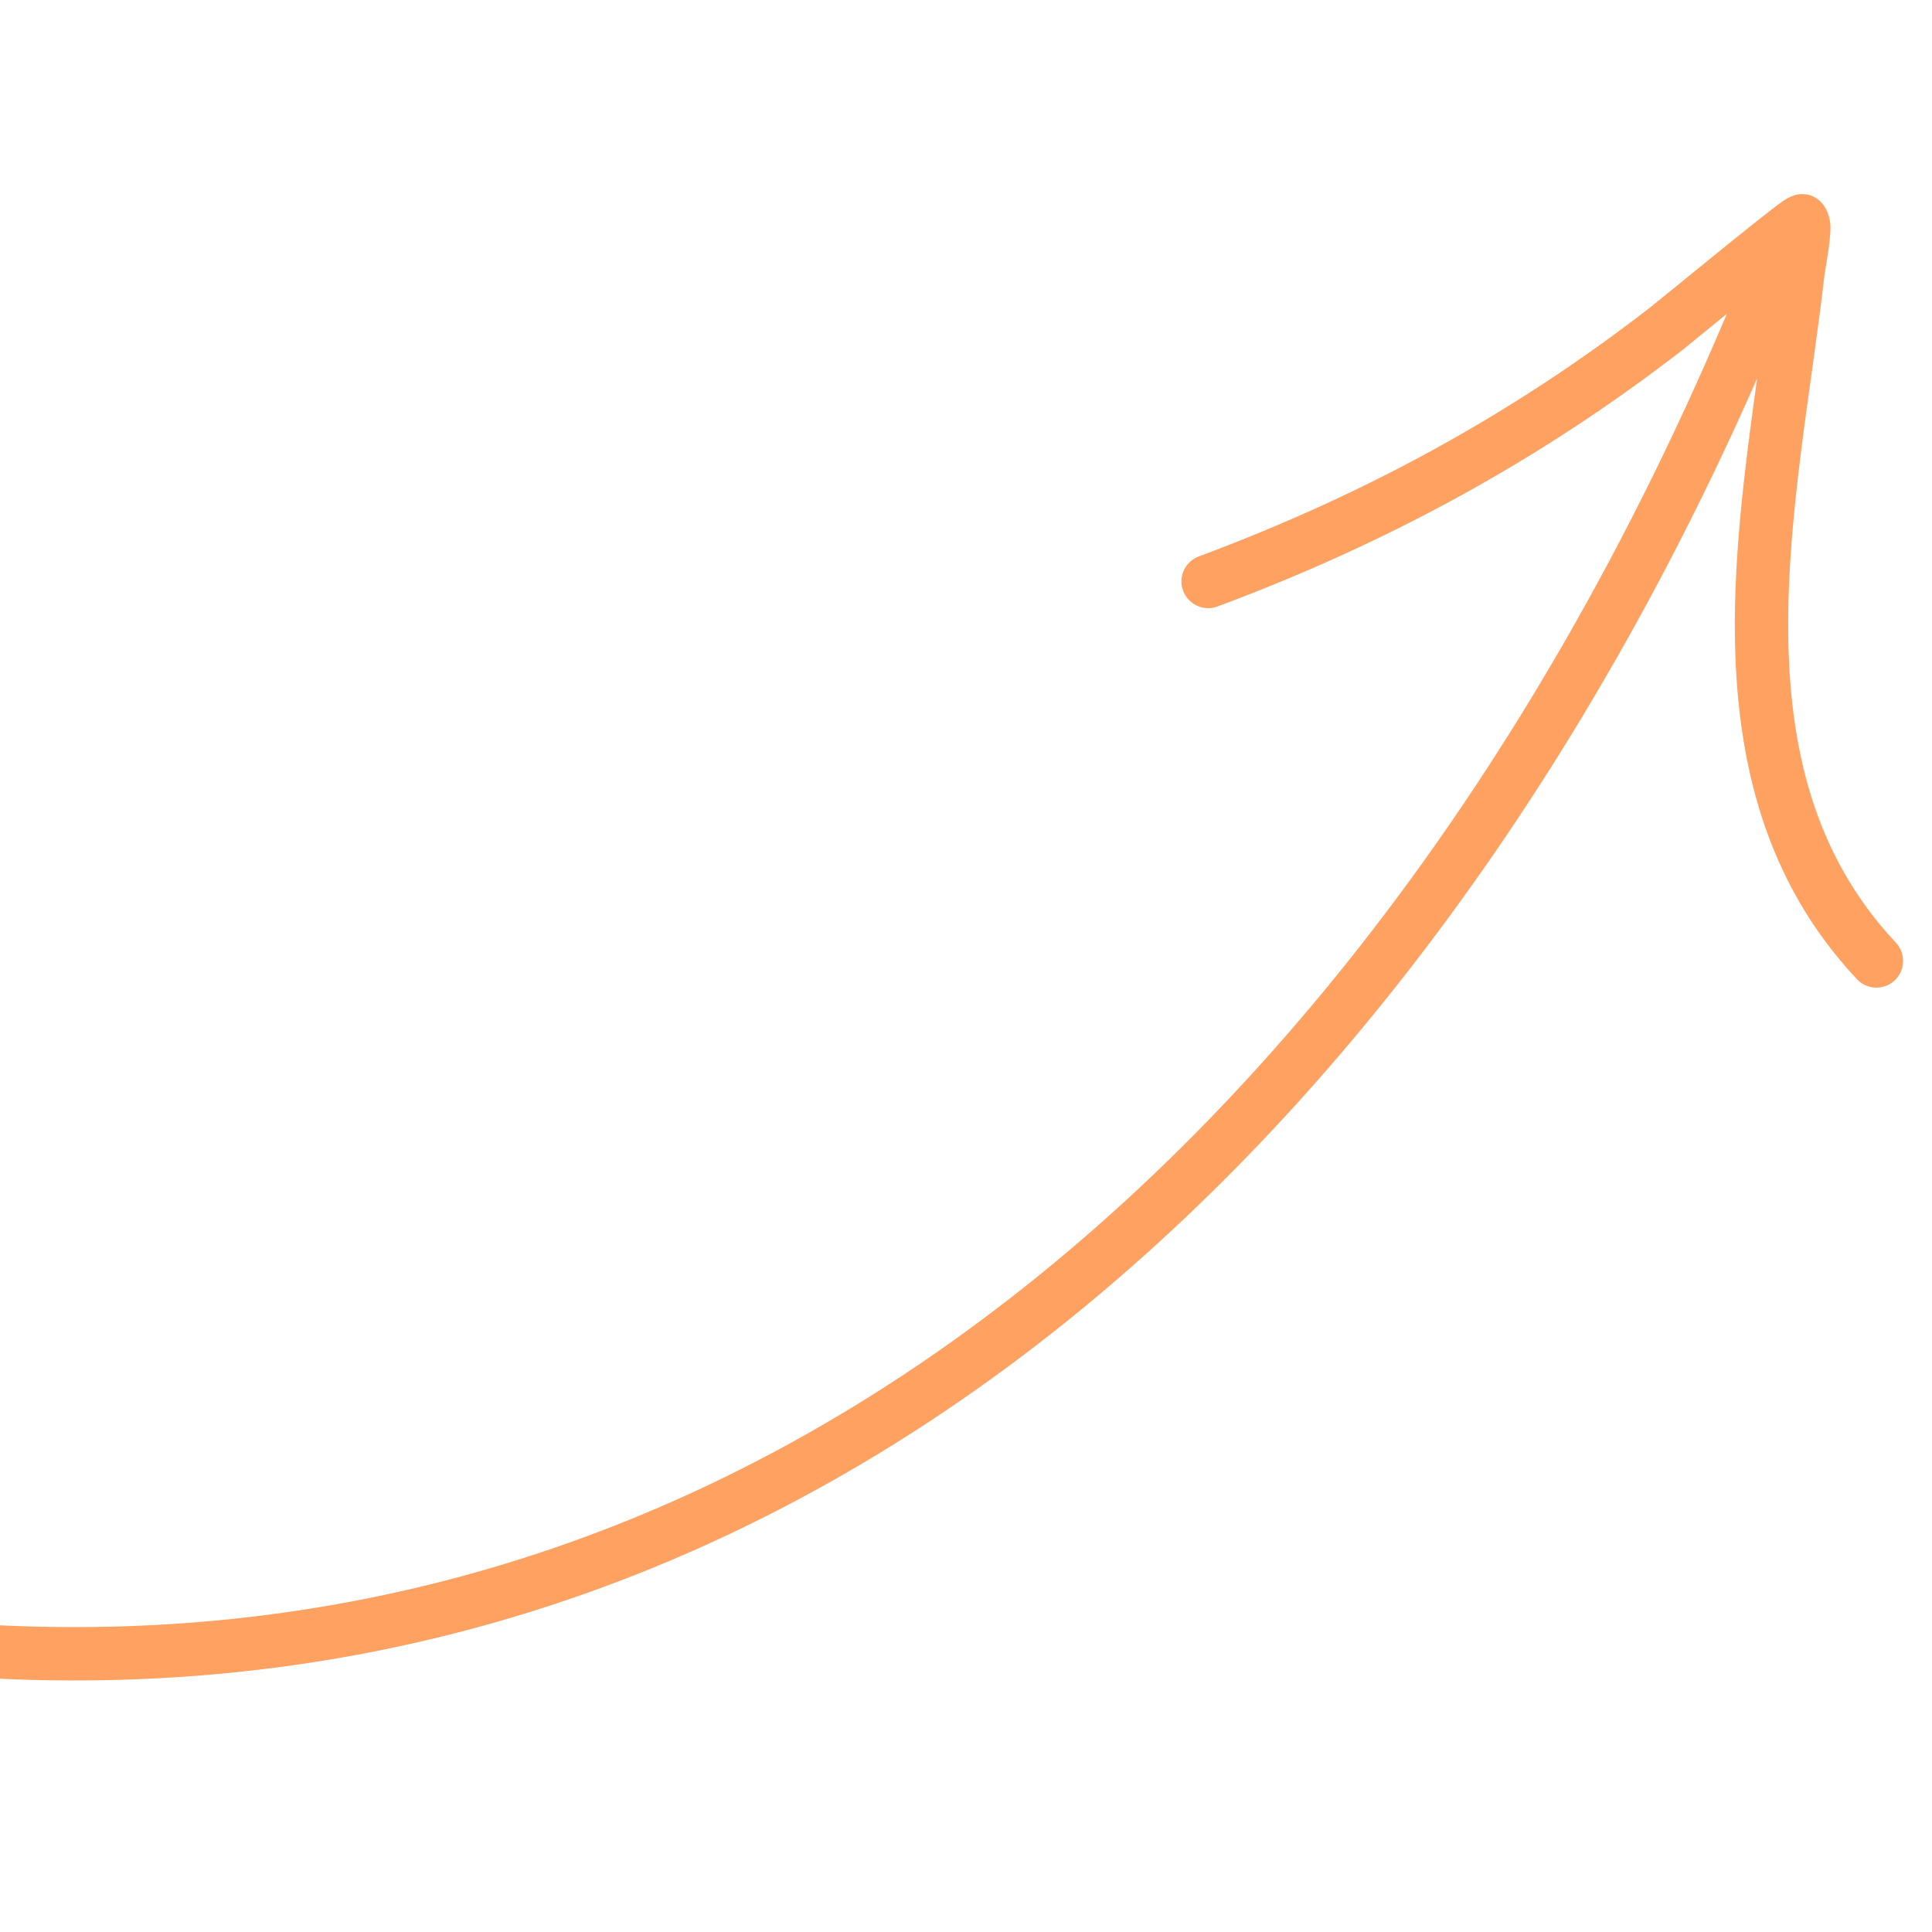 <svg width="26" height="26" viewBox="0 0 26 26" fill="none" xmlns="http://www.w3.org/2000/svg">
<g clip-path="url(#clip0_17_1742)">
<path fill-rule="evenodd" clip-rule="evenodd" d="M-1.543 21.746C10.728 23.185 19.303 14.126 23.571 3.415C23.644 3.231 23.853 3.14 24.037 3.214C24.221 3.288 24.311 3.497 24.238 3.681C19.851 14.692 10.988 23.938 -1.627 22.459C-1.823 22.436 -1.964 22.258 -1.941 22.06C-1.919 21.864 -1.74 21.723 -1.543 21.746Z" fill="#FFA161"/>
<path fill-rule="evenodd" clip-rule="evenodd" d="M23.825 3.749C23.333 4.144 22.722 4.647 22.651 4.703C20.725 6.195 18.672 7.309 16.384 8.162C16.198 8.231 15.991 8.136 15.922 7.95C15.852 7.765 15.947 7.558 16.133 7.488C18.351 6.662 20.343 5.583 22.211 4.134C22.32 4.05 23.694 2.918 23.988 2.71C24.109 2.624 24.204 2.613 24.227 2.613C24.347 2.605 24.427 2.65 24.483 2.697C24.544 2.75 24.625 2.863 24.633 3.041C24.641 3.228 24.563 3.618 24.551 3.718C24.378 5.228 24.052 6.898 24.065 8.501C24.078 10.03 24.399 11.5 25.514 12.686C25.649 12.83 25.642 13.058 25.498 13.194C25.353 13.329 25.125 13.322 24.99 13.178C23.744 11.851 23.361 10.216 23.347 8.507C23.334 6.914 23.645 5.256 23.825 3.749Z" fill="#FFA161"/>
</g>
<defs>
<clipPath id="clip0_17_1742">
<rect width="26" height="26" fill="white" transform="matrix(-1 0 0 1 26 0)"/>
</clipPath>
</defs>
</svg>

